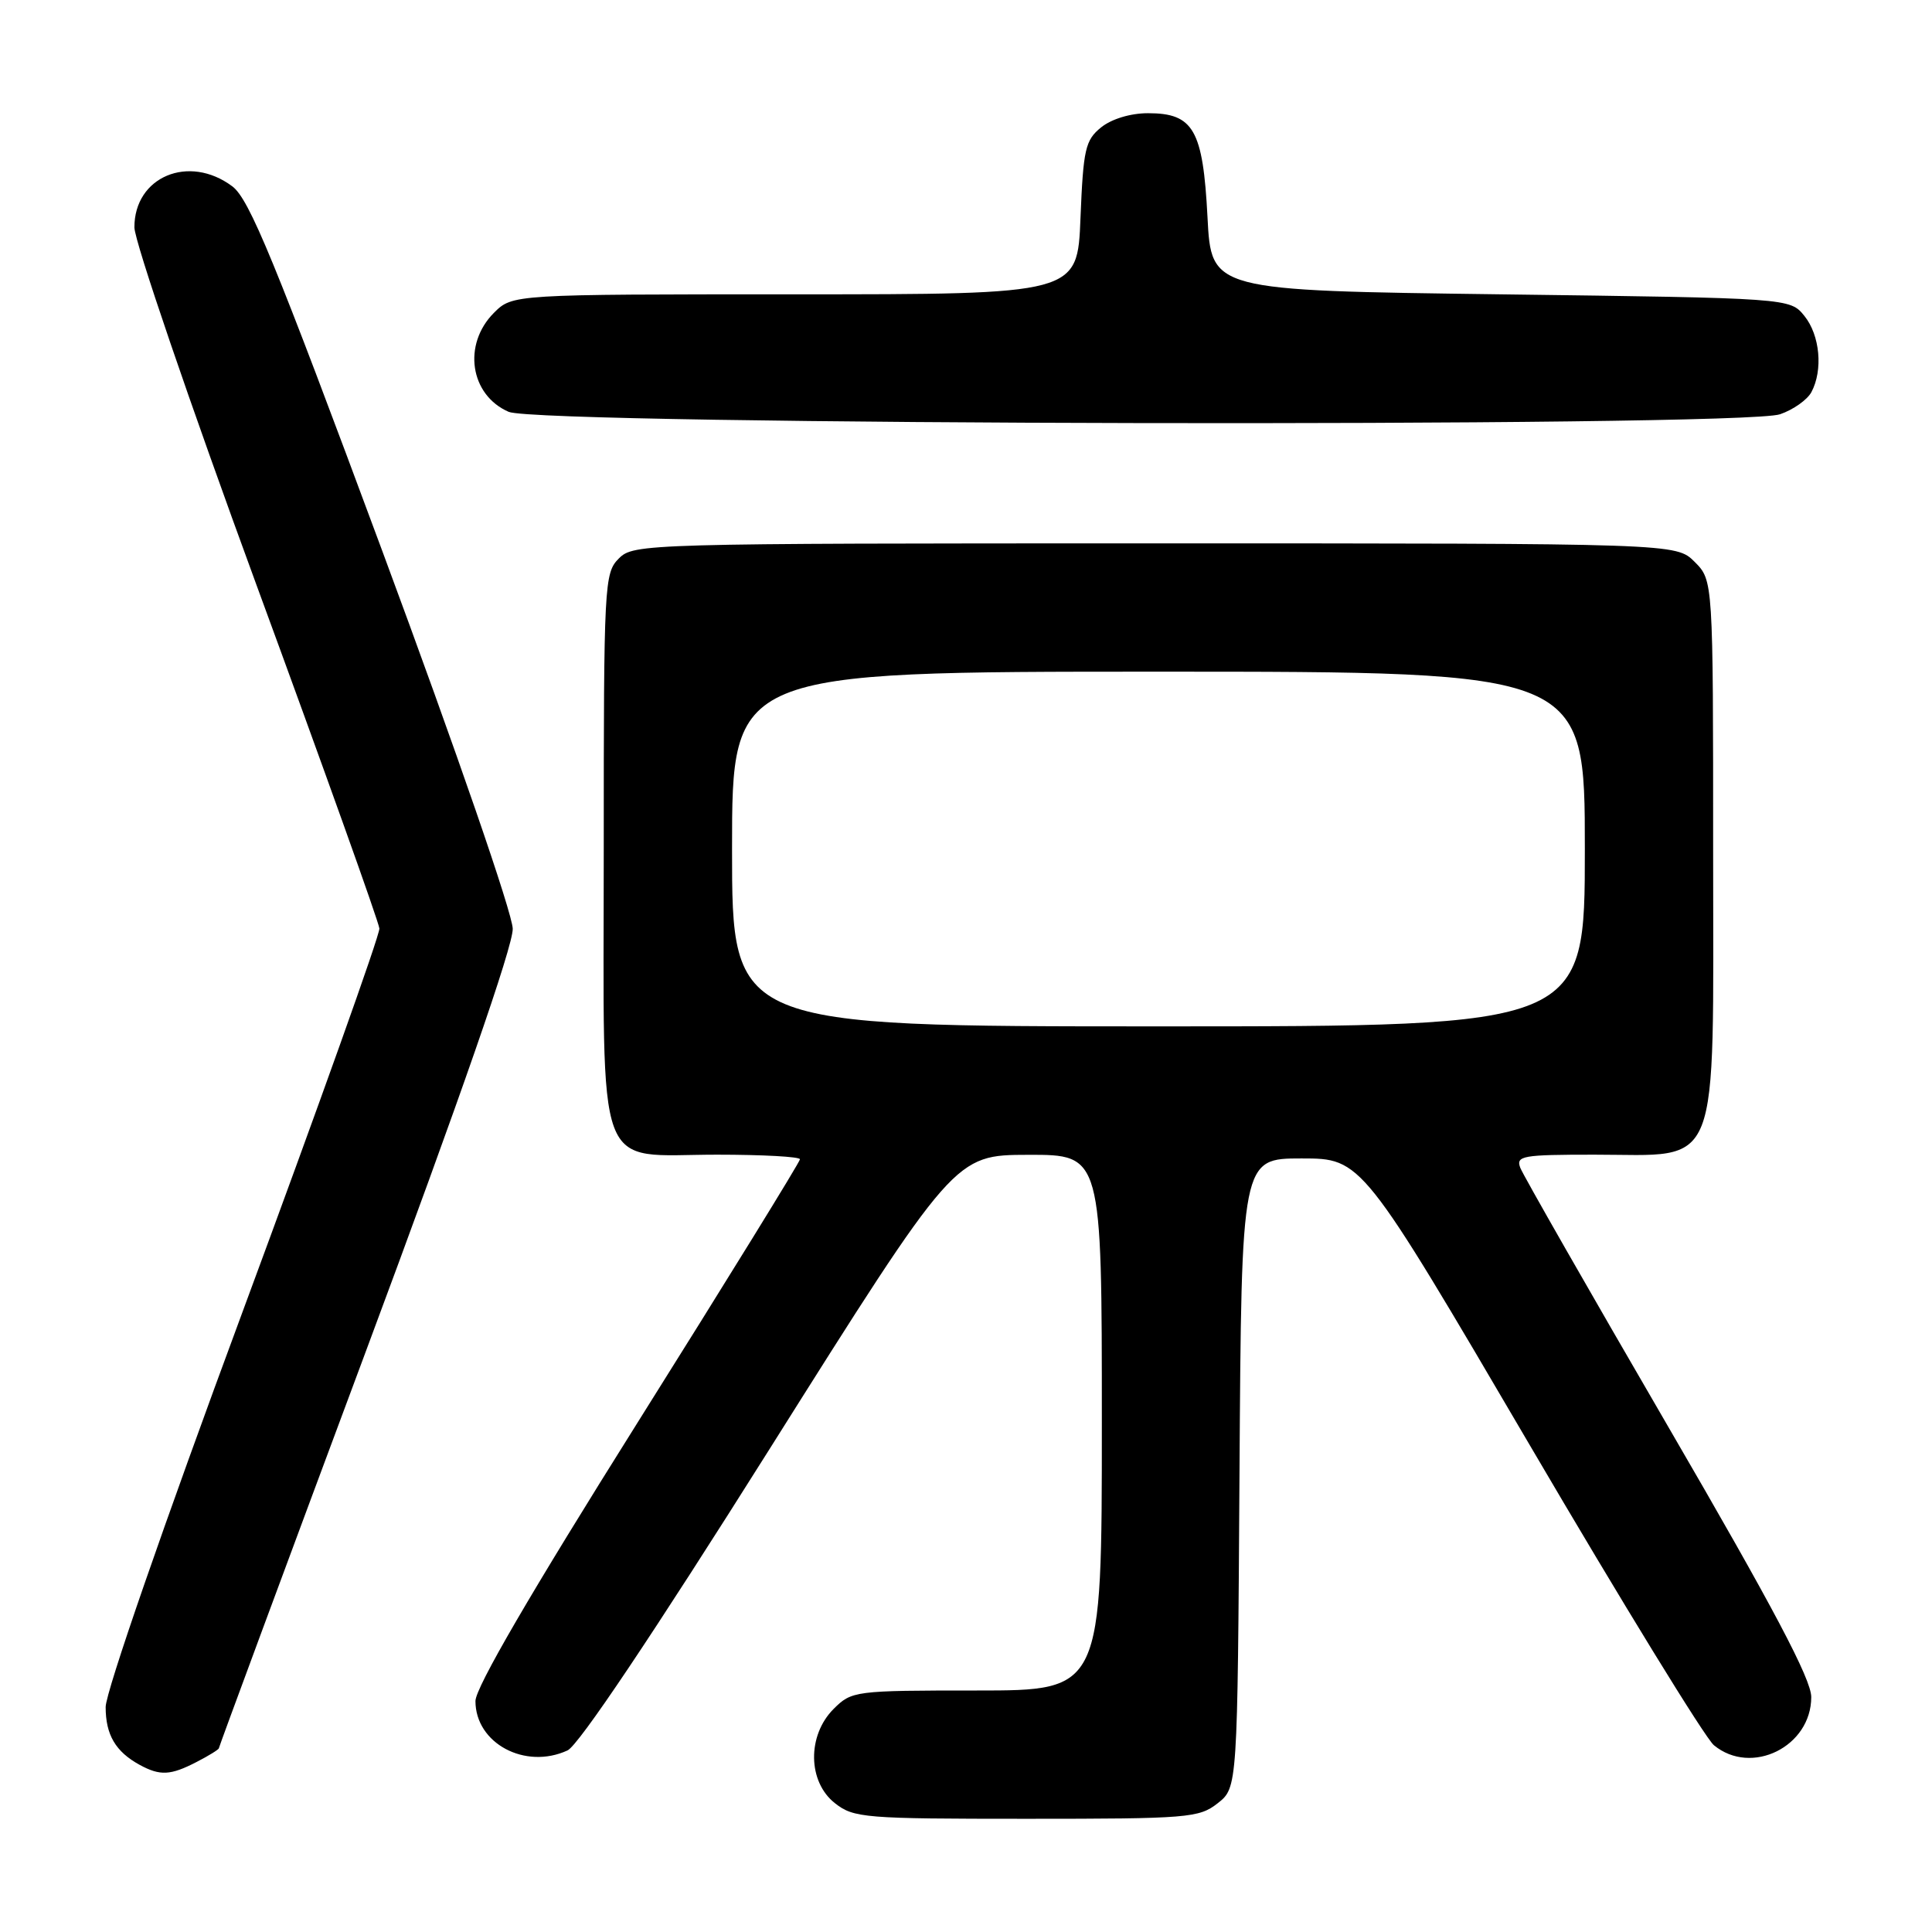 <?xml version="1.0" encoding="UTF-8" standalone="no"?>
<!DOCTYPE svg PUBLIC "-//W3C//DTD SVG 1.1//EN" "http://www.w3.org/Graphics/SVG/1.1/DTD/svg11.dtd" >
<svg xmlns="http://www.w3.org/2000/svg" xmlns:xlink="http://www.w3.org/1999/xlink" version="1.1" viewBox="0 0 256 256">
 <g >
 <path fill="currentColor"
d=" M 161.35 238.94 C 163.98 236.87 163.98 236.87 164.24 195.19 C 164.50 153.50 164.50 153.50 172.46 153.50 C 180.43 153.50 180.43 153.50 202.71 191.50 C 214.96 212.40 225.94 230.29 227.10 231.25 C 232.08 235.36 240.00 231.44 240.00 224.87 C 240.00 222.50 234.99 213.02 221.06 189.07 C 210.65 171.16 201.82 155.71 201.45 154.75 C 200.84 153.15 201.70 153.00 211.26 153.00 C 228.20 153.00 227.00 156.06 227.00 112.88 C 227.00 76.91 227.00 76.91 224.55 74.45 C 222.09 72.00 222.09 72.00 153.05 72.00 C 85.33 72.00 83.96 72.04 82.00 74.00 C 80.07 75.93 80.00 77.33 80.00 112.50 C 80.00 156.72 78.62 153.00 95.00 153.00 C 101.05 153.00 106.00 153.27 106.00 153.61 C 106.00 153.95 96.33 169.63 84.50 188.47 C 70.31 211.07 63.00 223.62 63.00 225.40 C 63.00 231.00 69.58 234.53 75.20 231.94 C 76.66 231.27 86.51 216.57 102.00 191.96 C 126.50 153.04 126.50 153.04 136.25 153.02 C 146.00 153.00 146.00 153.00 146.00 188.50 C 146.00 224.00 146.00 224.00 129.45 224.00 C 113.22 224.00 112.86 224.05 110.45 226.45 C 106.94 229.97 107.02 236.09 110.63 238.93 C 113.12 240.89 114.52 241.00 136.00 241.00 C 157.45 241.00 158.88 240.88 161.35 238.94 Z  M 26.05 233.47 C 27.67 232.64 29.00 231.81 29.00 231.65 C 29.00 231.49 37.77 207.79 48.50 179.00 C 61.02 145.40 67.98 125.37 67.94 123.07 C 67.91 121.03 60.53 99.64 50.69 73.10 C 36.38 34.52 33.03 26.37 30.78 24.69 C 25.02 20.38 17.79 23.42 17.81 30.13 C 17.82 31.98 25.10 53.30 33.98 77.50 C 42.87 101.70 50.20 122.19 50.27 123.03 C 50.34 123.87 42.20 146.65 32.20 173.66 C 21.71 201.96 14.00 224.22 14.00 226.19 C 14.00 229.87 15.31 232.10 18.50 233.85 C 21.22 235.33 22.59 235.26 26.05 233.47 Z  M 235.87 54.89 C 237.62 54.29 239.48 52.97 240.02 51.96 C 241.58 49.04 241.16 44.42 239.09 41.86 C 237.18 39.50 237.18 39.50 198.84 39.00 C 160.50 38.50 160.50 38.50 160.00 28.77 C 159.40 17.19 158.15 15.00 152.12 15.00 C 149.80 15.00 147.29 15.76 145.90 16.88 C 143.81 18.57 143.54 19.76 143.17 28.88 C 142.77 39.00 142.77 39.00 105.34 39.00 C 67.91 39.00 67.91 39.00 65.45 41.45 C 61.27 45.64 62.27 52.34 67.40 54.57 C 71.49 56.35 230.81 56.66 235.87 54.89 Z  M 97.00 112.50 C 97.00 89.00 97.00 89.00 153.50 89.00 C 210.00 89.00 210.00 89.00 210.00 112.50 C 210.00 136.00 210.00 136.00 153.50 136.00 C 97.00 136.00 97.00 136.00 97.00 112.50 Z "/>
</g>
</svg>